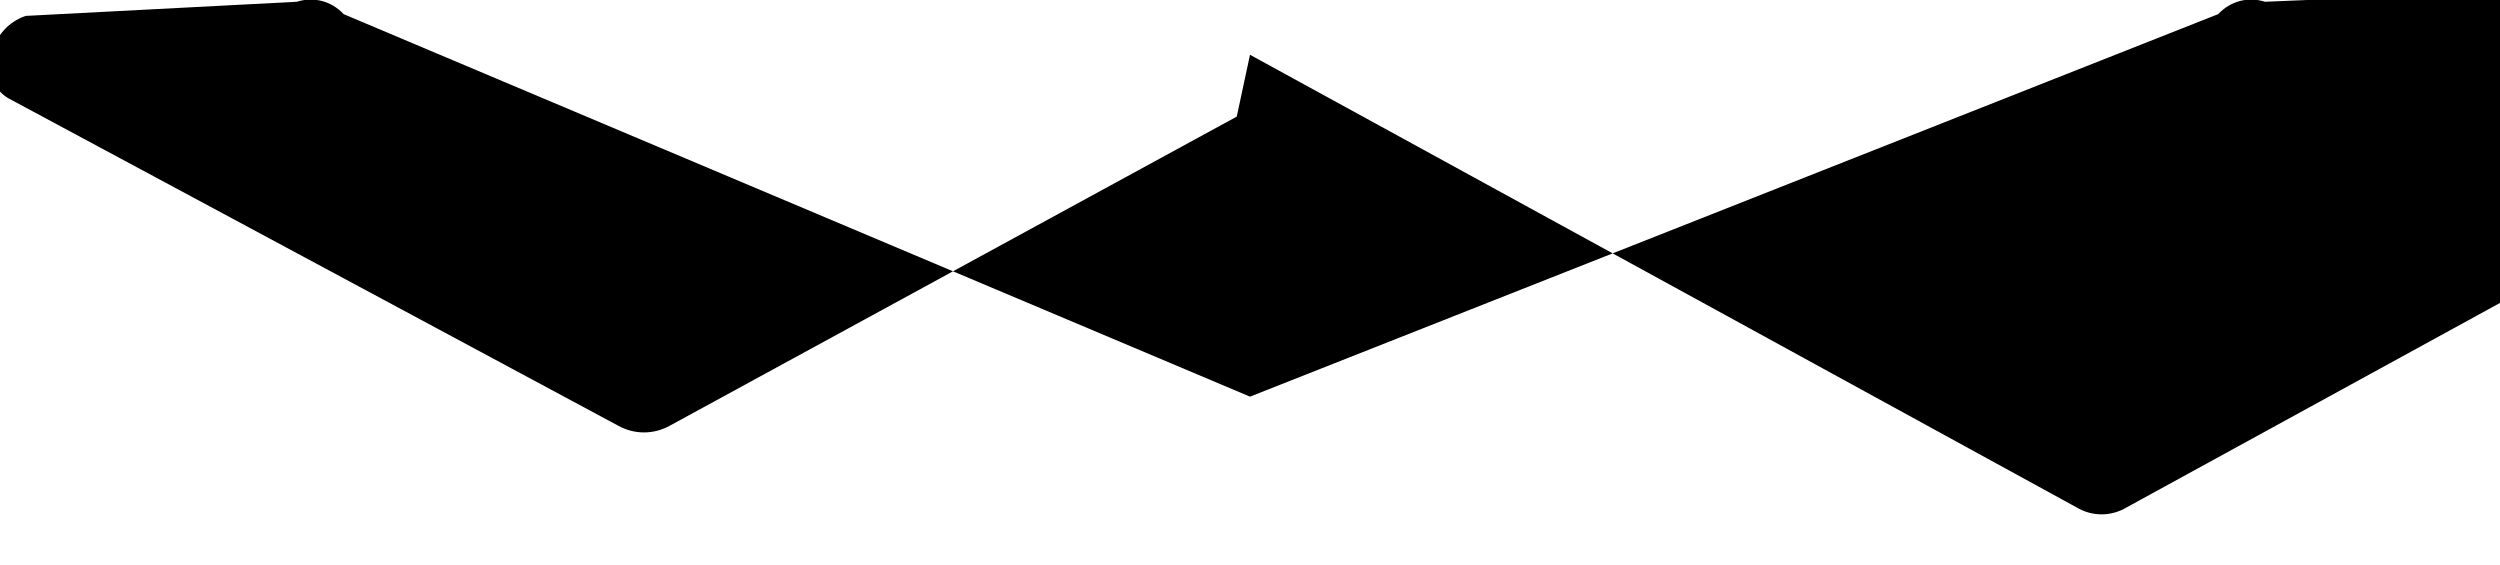 <svg xmlns="http://www.w3.org/2000/svg" viewBox="0 0 283 64"><path fill="#000" d="M141.5 6.2L235 57.4c1.8 1.1 4 1.1 5.8 0l93.5-51.2c1.8-1 2.7-2.9 2.3-4.9-.4-2-1.8-3.6-3.8-4.3L256.4.2c-1.9-.6-3.9-.1-5.3 1.4L141.5 44.9 38.9 1.6c-1.4-1.5-3.4-2-5.3-1.4L2.9 1.8C.9 2.5-.5 4.1-.9 6.1c-.4 2 0 3.9 1.8 5L70 48.2c1.8 1 4 1 5.8 0l64.2-35z"/></svg>
